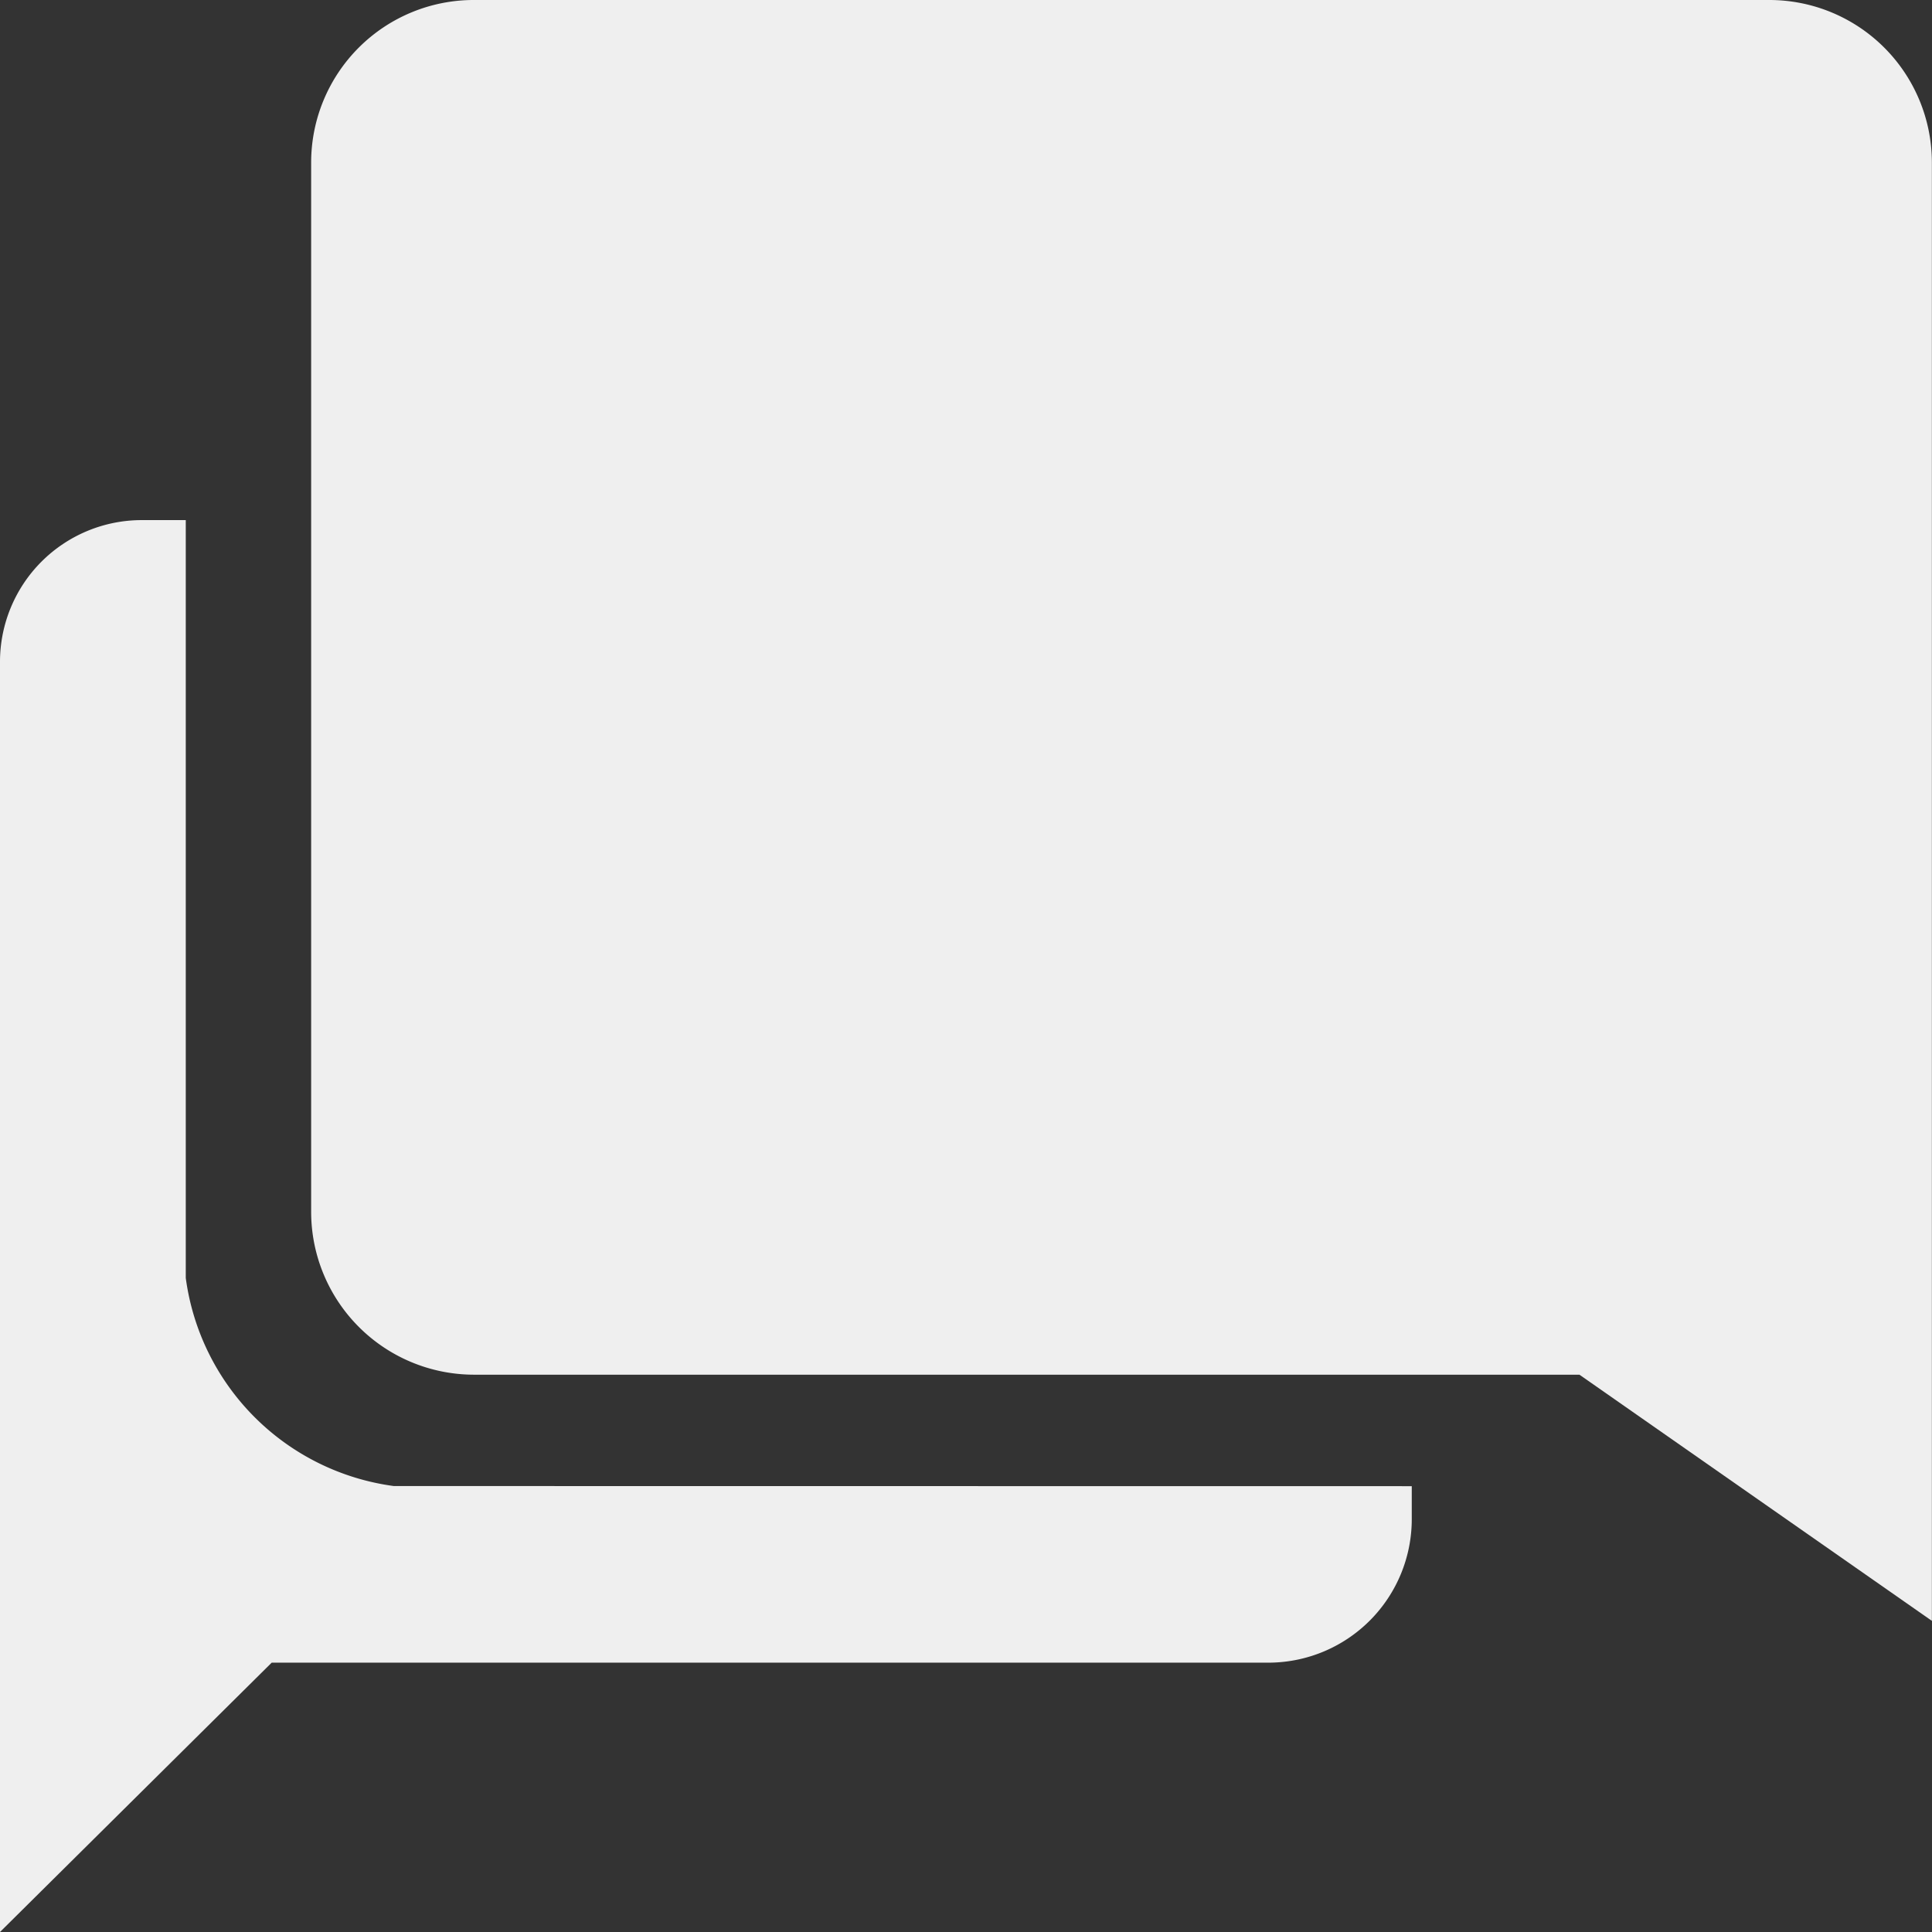<svg xmlns="http://www.w3.org/2000/svg" width="15.579" height="15.579" viewBox="0 0 15.579 15.579">
  <rect x="0" y="0" width="15.579" height="15.579" fill="#333333" stroke="none"/>
  <g id="Icon_ionic-md-chatbubbles" data-name="Icon ionic-md-chatbubbles" transform="translate(-3.375 -3.375)">
    <path id="Path_1" data-name="Path 1" d="M6.551,19.039a1.955,1.955,0,0,1-1.678-1.678V11.25h-.36a1.143,1.143,0,0,0-1.138,1.138V22.635l2.191-2.172h8.055a1.157,1.157,0,0,0,1.138-1.157v-.266Z" transform="translate(0 -3.681)" fill="#efefef"/>
    <path id="Path_2" data-name="Path 2" d="M19.849,3.375H9.393A1.311,1.311,0,0,0,8.086,4.682v8.467A1.314,1.314,0,0,0,9.393,14.46h8.92l2.842,1.985V4.682A1.311,1.311,0,0,0,19.849,3.375Z" transform="translate(-2.202)" fill="#efefef"/>
  </g>
</svg>

